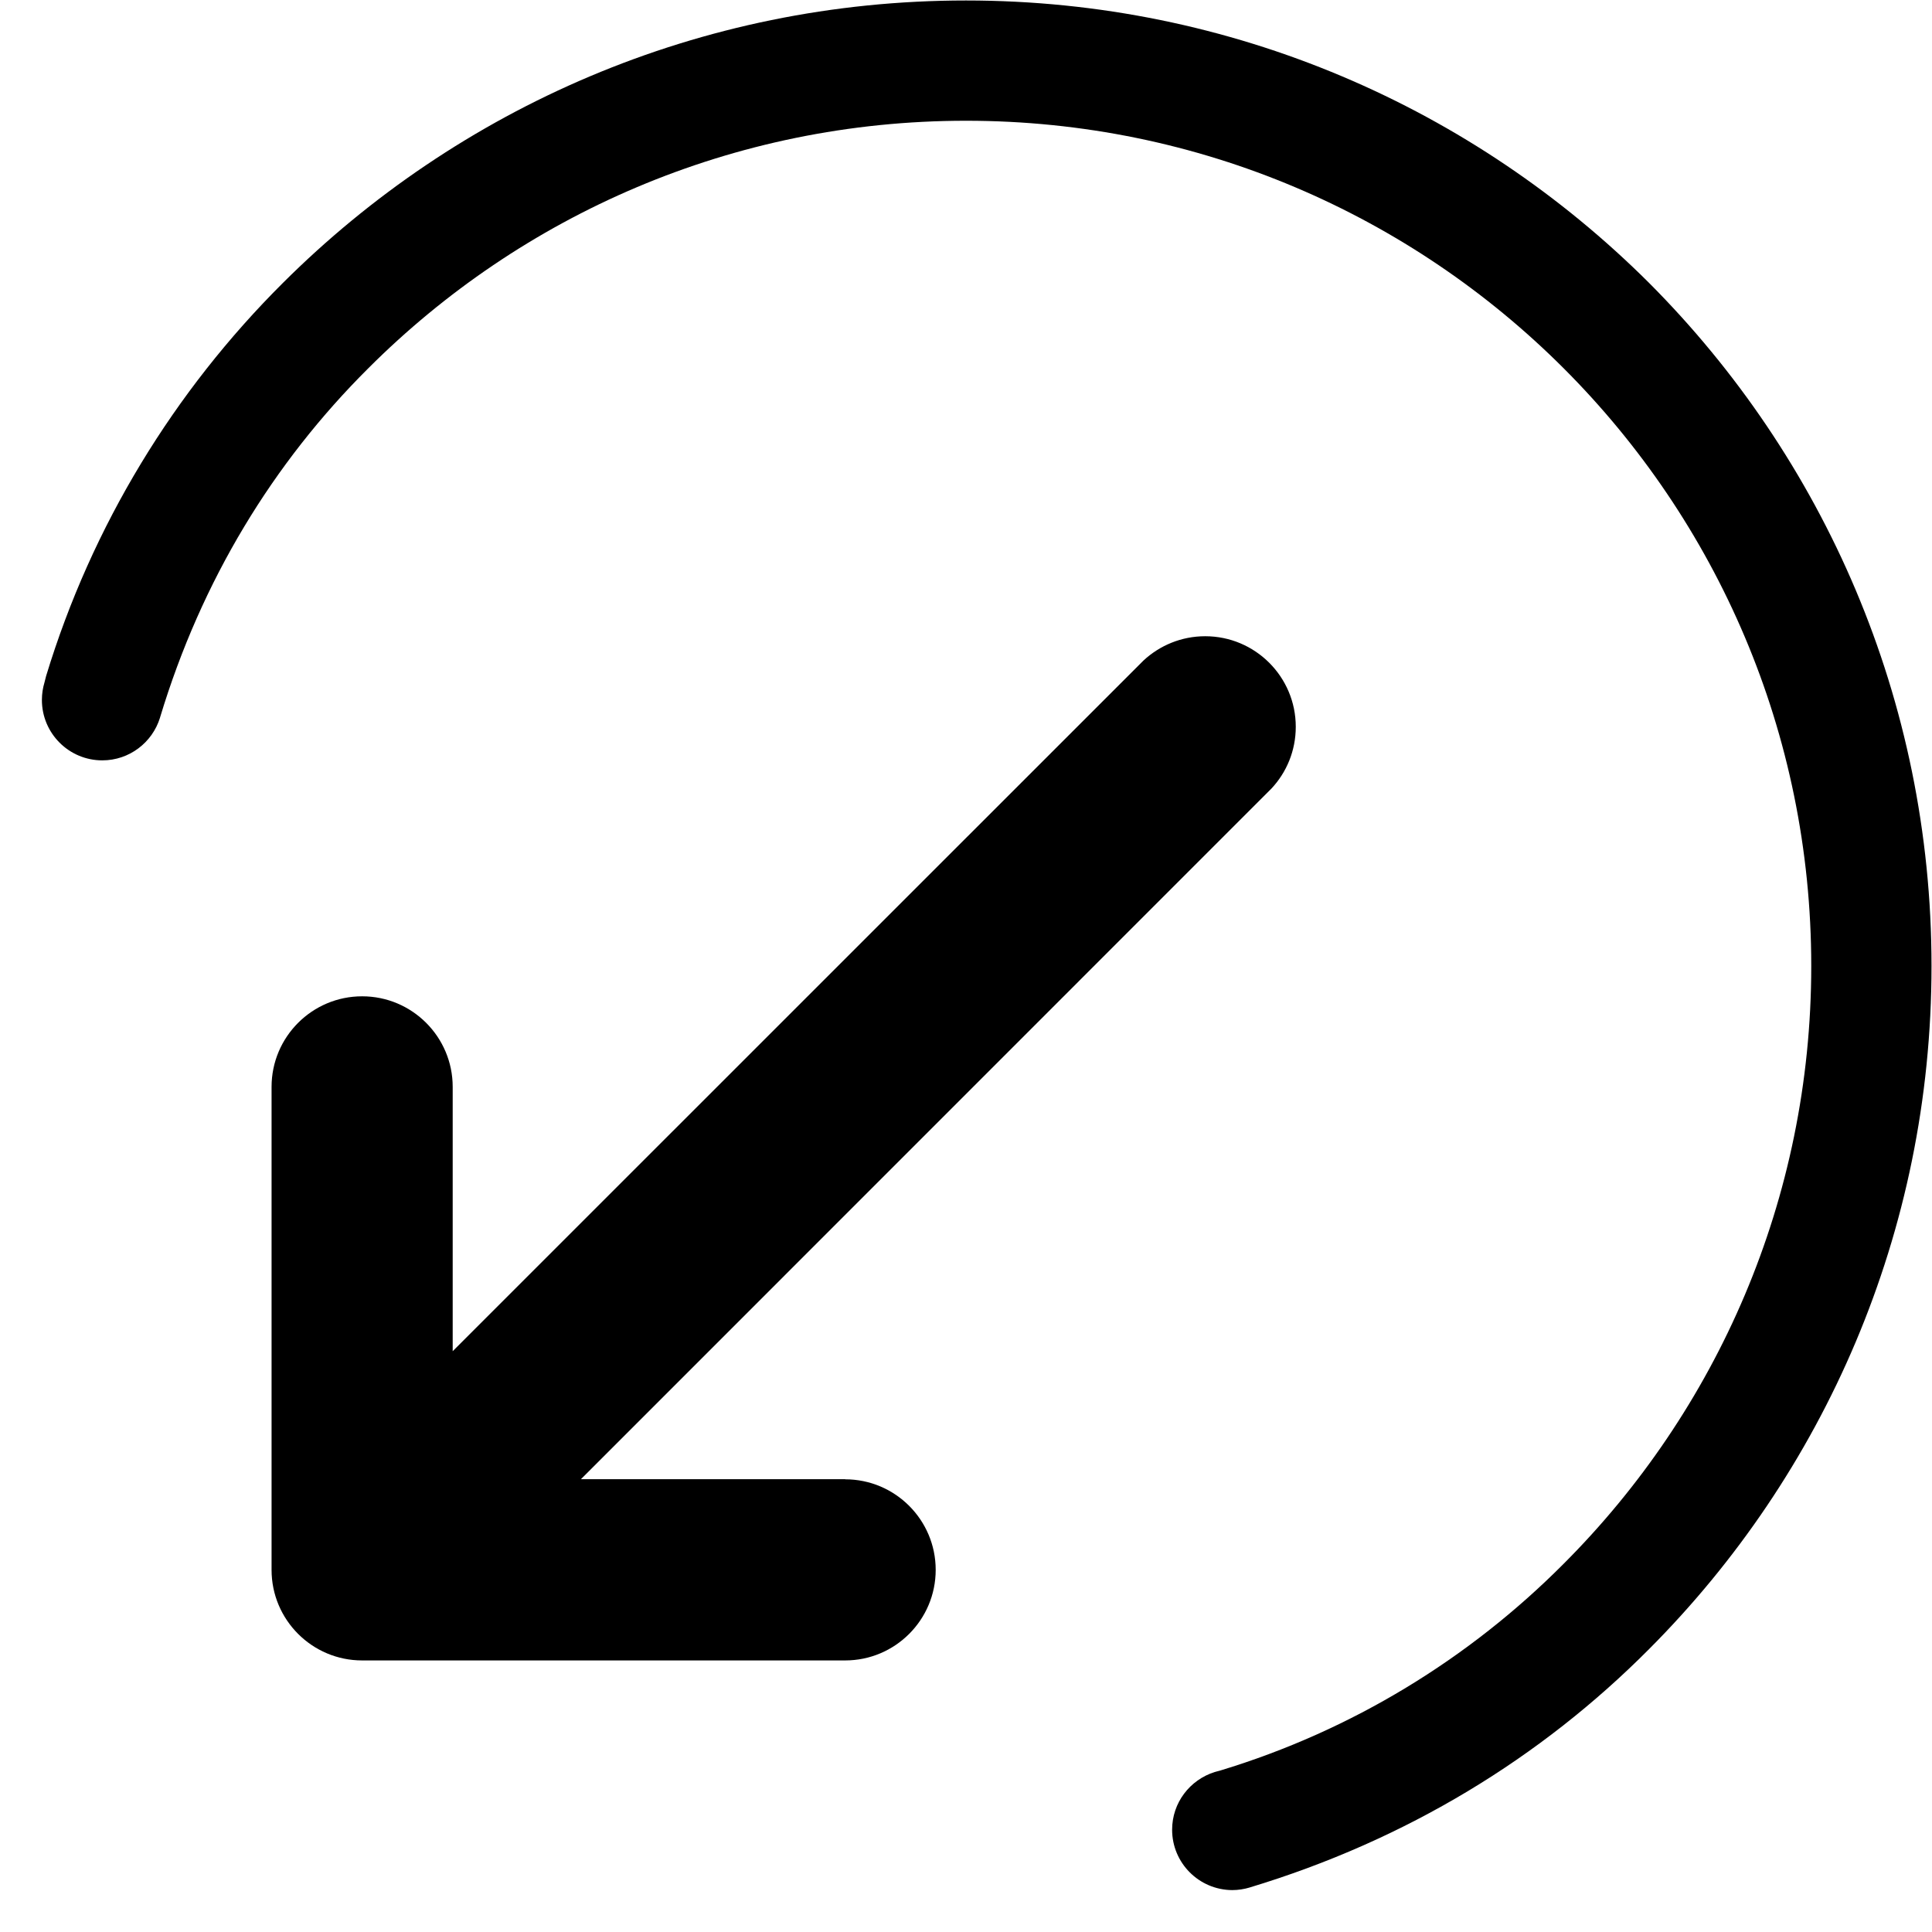 <svg version="1.1" xmlns="http://www.w3.org/2000/svg" width="16" height="16" viewBox="0 0 16 16">
<title>circle-arrow-out-sw</title>
<path d="M7 12.25h-2.189l5.719-5.72c0.125-0.134 0.201-0.313 0.201-0.511 0-0.414-0.336-0.75-0.75-0.75-0.198 0-0.378 0.077-0.512 0.202l0-0-5.72 5.719v-2.189c0-0.414-0.336-0.75-0.75-0.75s-0.75 0.336-0.75 0.75v0 4c0 0.414 0.336 0.75 0.75 0.75v0h4c0.414 0 0.75-0.336 0.75-0.75s-0.336-0.75-0.75-0.75v0z"></path>
<path d="M13.657 2.343c-1.449-1.445-3.449-2.339-5.657-2.339s-4.208 0.894-5.657 2.339l0-0c-0.9 0.896-1.582 2.009-1.961 3.255l-0.014 0.055c-0.013 0.043-0.021 0.092-0.021 0.144 0 0.276 0.224 0.5 0.5 0.5 0.225 0 0.415-0.149 0.478-0.353l0.001-0.004c0.343-1.136 0.938-2.108 1.724-2.89l0-0c1.267-1.267 3.017-2.050 4.95-2.050 3.866 0 7 3.134 7 7 0 1.933-0.784 3.683-2.050 4.95v0c-0.782 0.786-1.754 1.382-2.842 1.712l-0.048 0.013c-0.206 0.065-0.353 0.254-0.353 0.478 0 0.275 0.222 0.498 0.497 0.5h0c0.051-0 0.1-0.008 0.147-0.022l-0.004 0.001c1.301-0.393 2.415-1.075 3.31-1.975l0-0c1.445-1.449 2.339-3.449 2.339-5.657s-0.894-4.208-2.339-5.657l0 0z"></path>
</svg>
